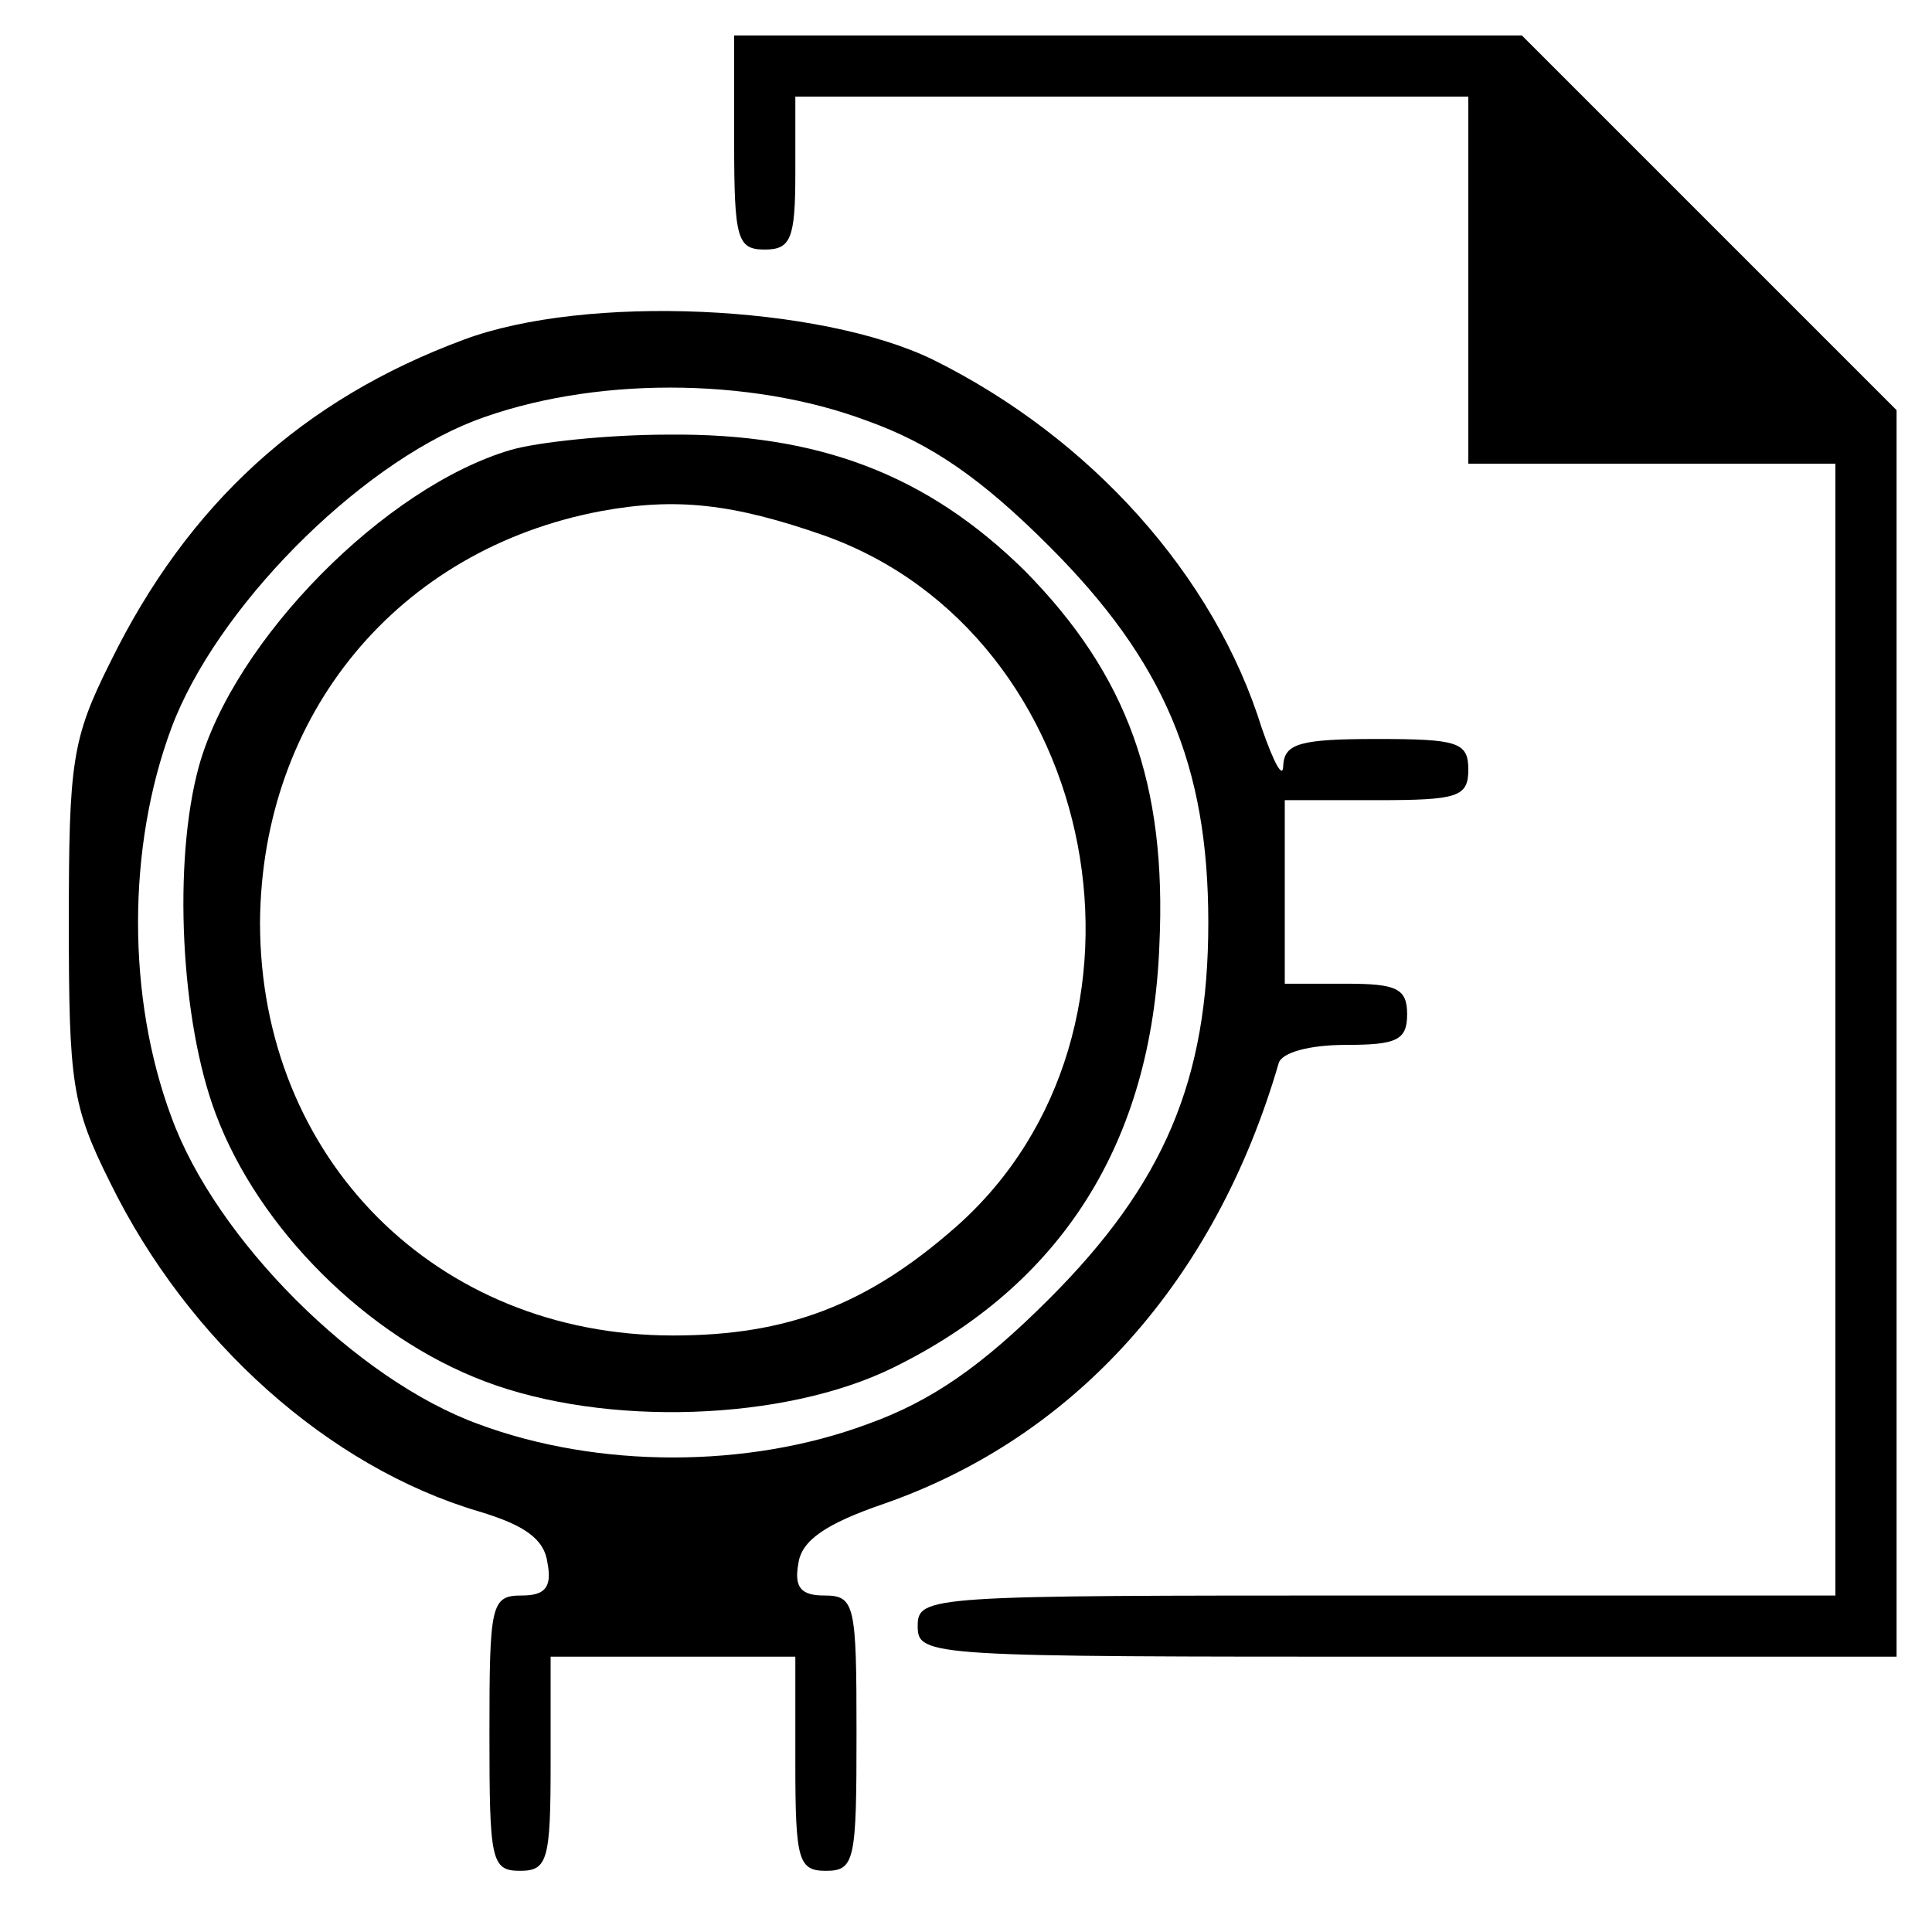<?xml version="1.0" standalone="no"?>
<!DOCTYPE svg PUBLIC "-//W3C//DTD SVG 20010904//EN"
 "http://www.w3.org/TR/2001/REC-SVG-20010904/DTD/svg10.dtd">
<svg version="1.0" xmlns="http://www.w3.org/2000/svg"
 width="24pt" height="24pt" viewBox="0 0 24 24"
 preserveAspectRatio="xMidYMid meet">
<g transform="translate(0,24) scale(0.019,-0.019)"
fill="#000000" stroke="none">
<path d="M480 1170 c0 -63 2 -70 20 -70 17 0 20 7 20 50 l0 50 220 0 220 0 0
-120 0 -120 120 0 120 0 0 -370 0 -370 -300 0 c-293 0 -300 0 -300 -20 0 -20
7 -20 320 -20 l320 0 0 408 0 407 -123 123 -122 122 -258 0 -257 0 0 -70z"/>
<path d="M303 1041 c-105 -39 -180 -107 -231 -211 -25 -50 -27 -65 -27 -170 0
-105 2 -120 27 -170 51 -104 143 -186 241 -215 30 -9 43 -18 45 -34 3 -16 -2
-21 -17 -21 -20 0 -21 -6 -21 -90 0 -83 1 -90 20 -90 18 0 20 7 20 70 l0 70
80 0 80 0 0 -70 c0 -63 2 -70 20 -70 19 0 20 7 20 90 0 84 -1 90 -21 90 -15 0
-20 5 -17 21 2 15 18 26 56 39 126 44 217 147 258 288 2 7 20 12 44 12 33 0
40 3 40 20 0 17 -7 20 -40 20 l-40 0 0 60 0 60 60 0 c53 0 60 2 60 20 0 18 -7
20 -60 20 -50 0 -60 -3 -61 -17 0 -10 -6 1 -14 24 -31 100 -112 190 -215 241
-74 36 -227 43 -307 13z m264 -53 c42 -15 75 -38 119 -82 75 -75 104 -143 104
-246 0 -103 -29 -171 -104 -246 -44 -44 -77 -67 -119 -82 -78 -29 -176 -29
-254 0 -80 29 -172 121 -201 201 -29 78 -29 176 0 254 29 78 121 171 198 201
76 29 180 29 257 0z"/>
<path d="M334 969 c-82 -24 -181 -124 -204 -207 -17 -62 -12 -166 11 -227 28
-75 99 -146 176 -175 79 -30 196 -26 267 9 110 54 169 147 174 276 5 106 -21
177 -88 245 -64 63 -135 90 -233 89 -40 0 -86 -5 -103 -10z m205 -56 c182 -65
231 -324 86 -452 -58 -51 -110 -71 -185 -71 -155 0 -270 116 -270 270 1 136
90 244 223 269 49 9 86 5 146 -16z"/>
</g>
</svg>
